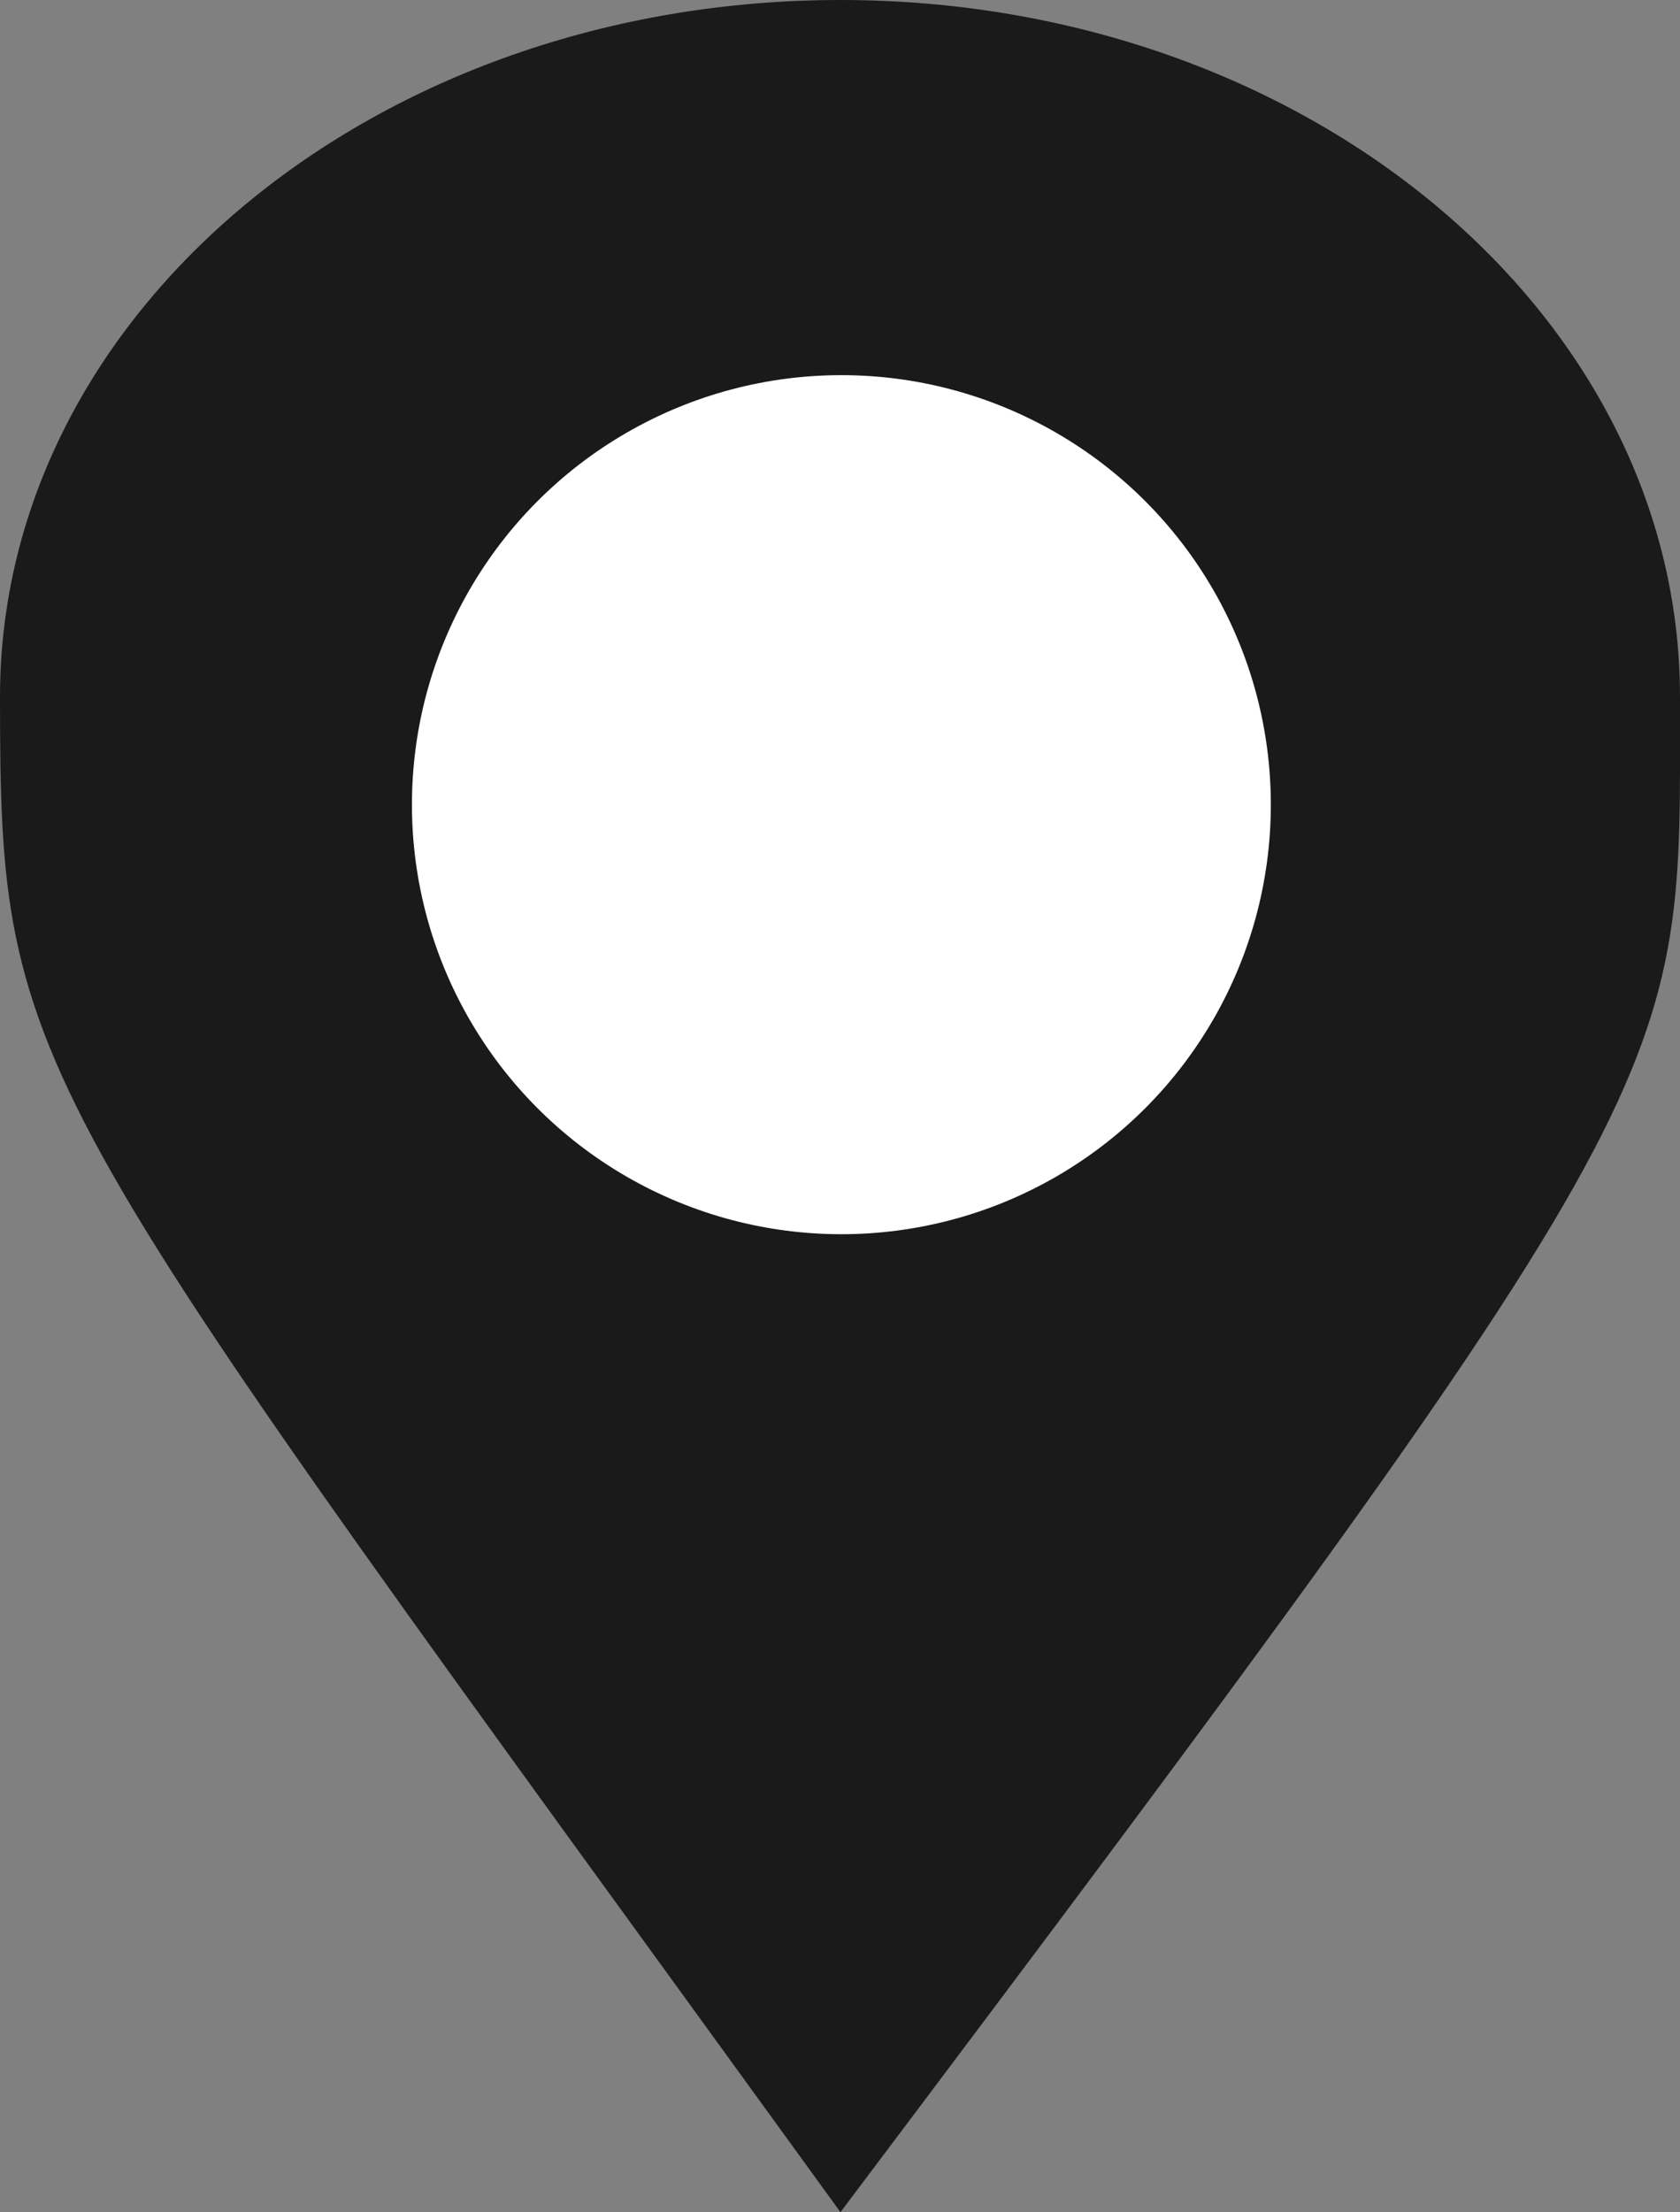 <svg xmlns="http://www.w3.org/2000/svg" viewBox="0 0 18.23 24"><rect x="0" y="0" width="18.23" height="24" fill="#808080" stroke="none"/><defs><style>.cls-1{fill:#1a1a1a;}.cls-2{fill:#fff;}</style></defs><g id="Layer_2" data-name="Layer 2"><g id="svg8"><path id="path1836" class="cls-1" d="M18.23,7.56c0,4.18.25,4-9.11,16.44C.21,11.7,0,11.74,0,7.56S4.08,0,9.12,0,18.23,3.39,18.23,7.56Z"/><circle id="circle1842" class="cls-2" cx="9.13" cy="8.73" r="4.66"/></g></g></svg>